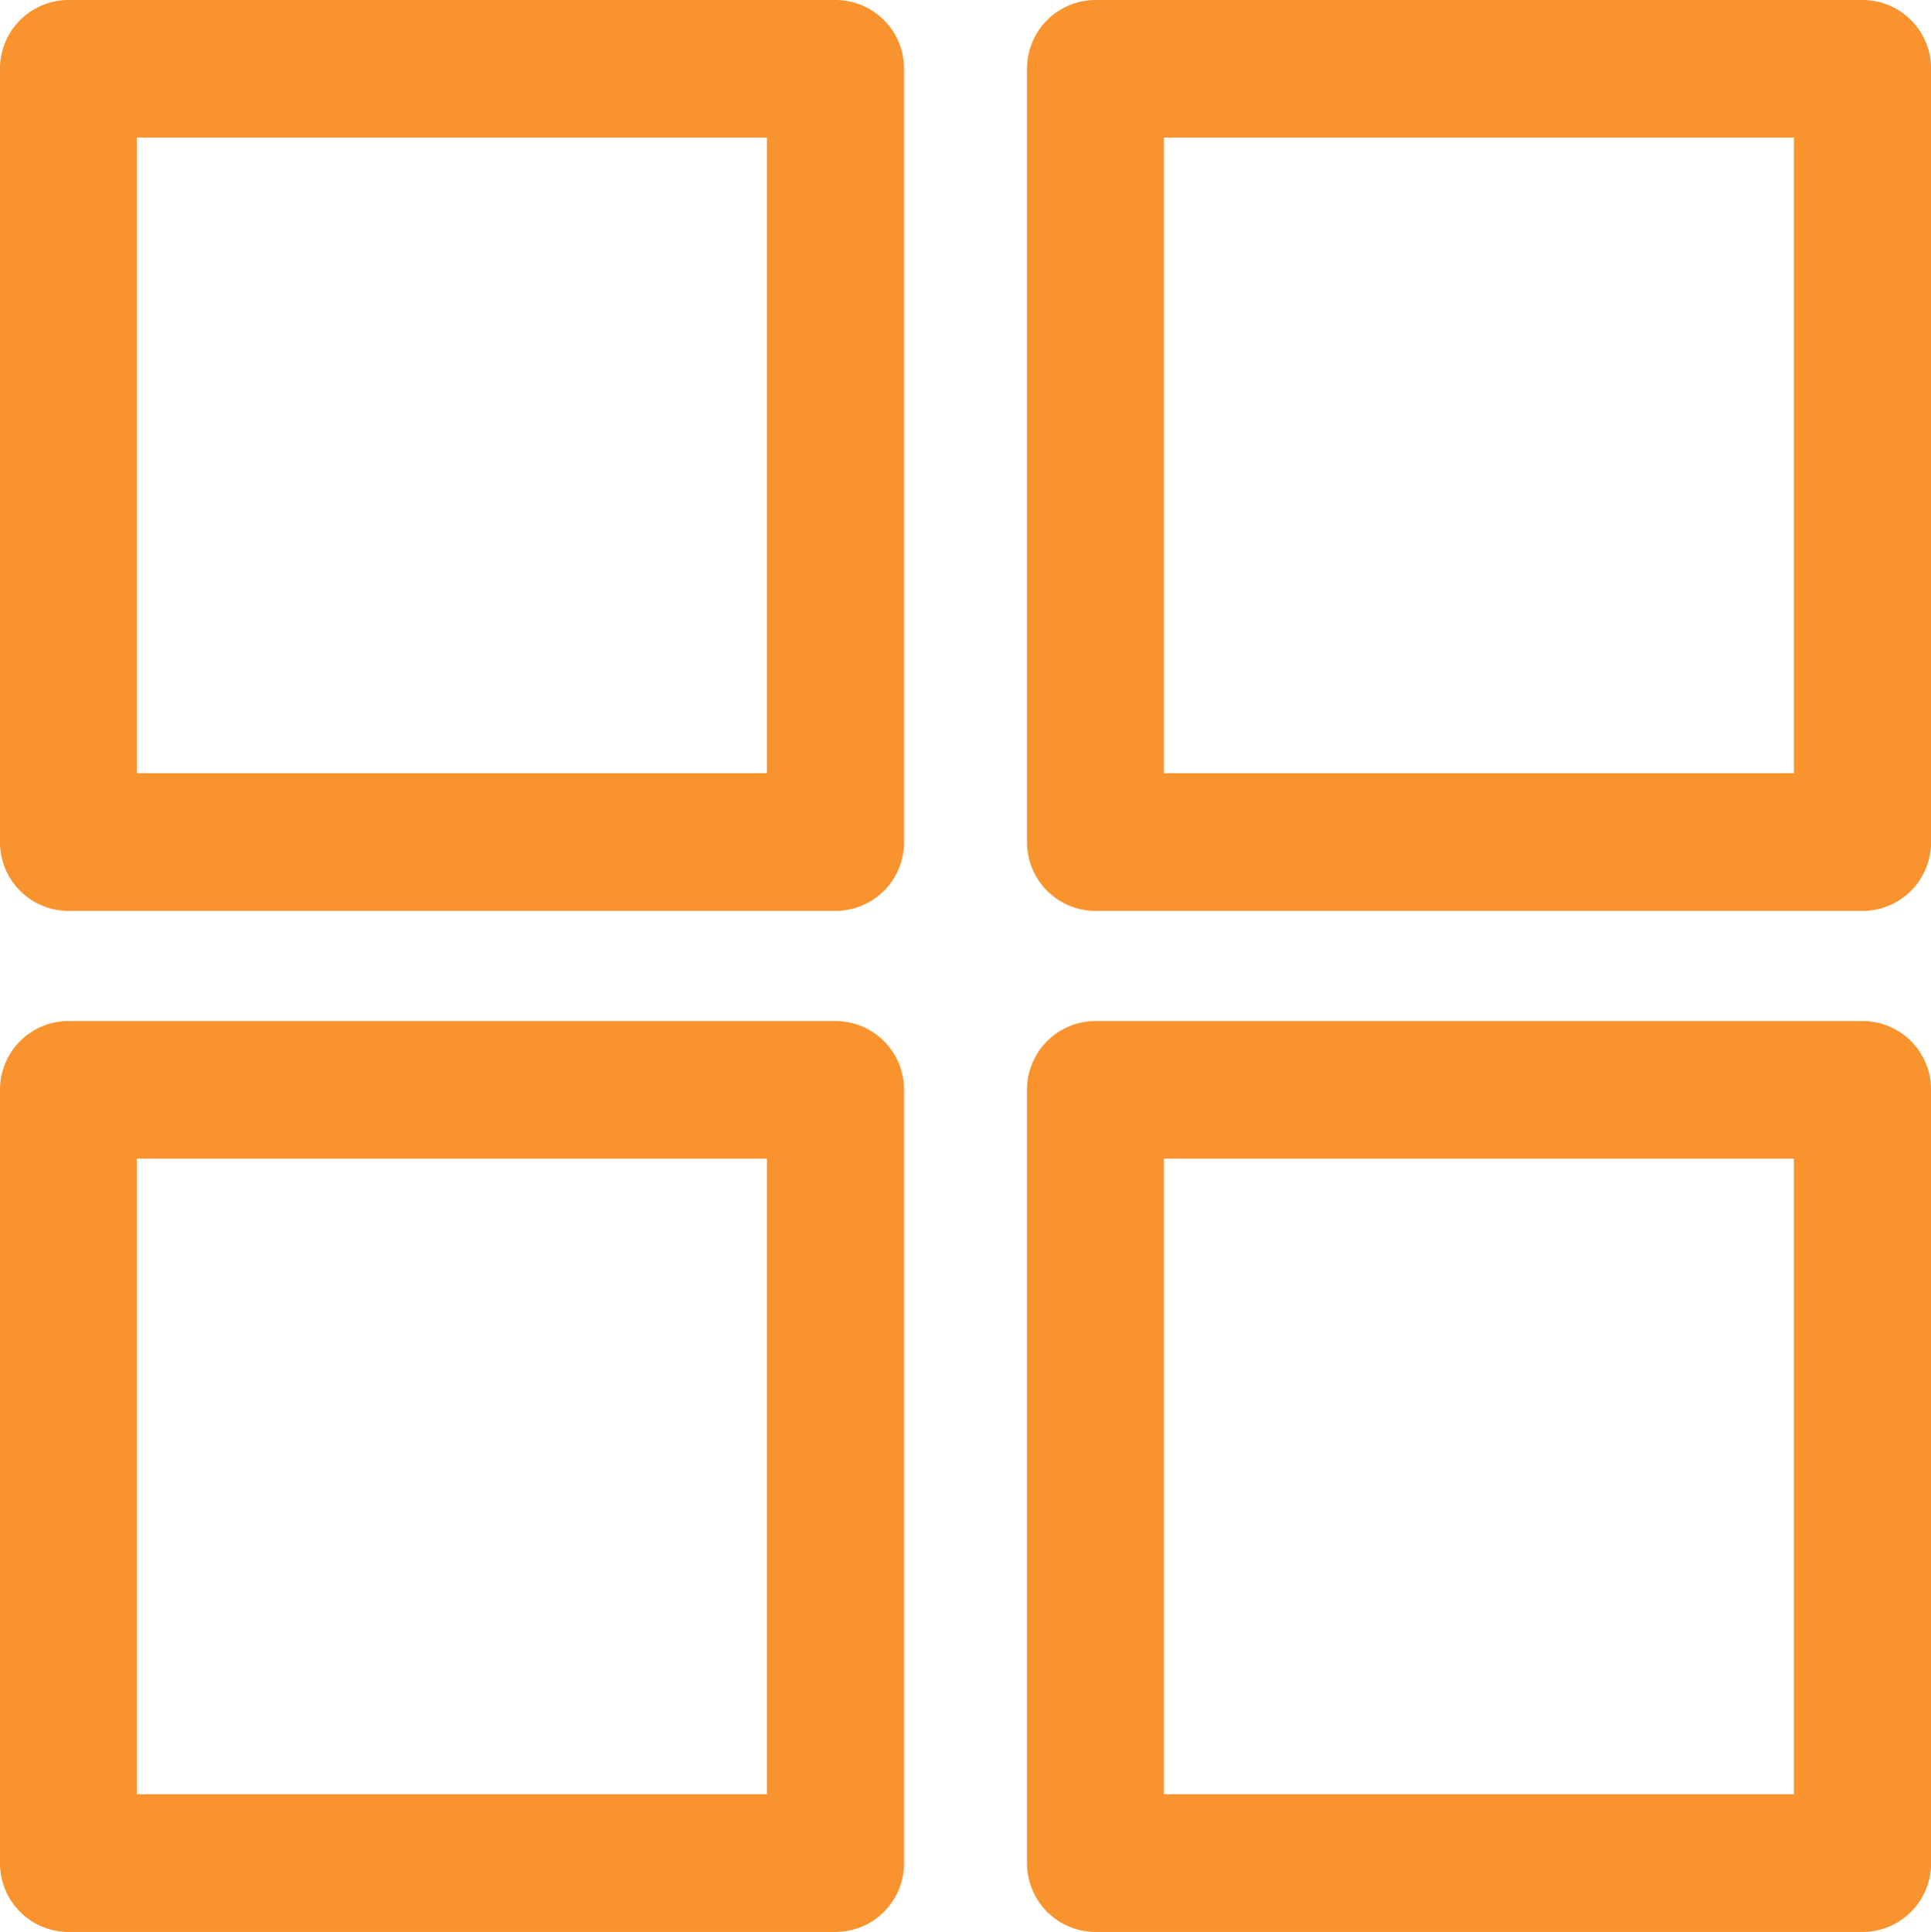 <svg xmlns="http://www.w3.org/2000/svg" width="18.625" height="18.632" viewBox="0 0 18.625 18.632">
  <g id="Group_669" data-name="Group 669" transform="translate(-352.863 -118.75)">
    <path id="Path_10845" data-name="Path 10845" d="M104.054,33.559a.412.412,0,0,0-.41.414v7.457a.412.412,0,0,0,.41.414h7.4a.412.412,0,0,0,.41-.414V33.973a.412.412,0,0,0-.41-.414Zm.41.827h6.577v6.63h-6.577Z" transform="translate(249.469 85.441)" fill="#f8932d" stroke="#f8932d" stroke-width="0.5"/>
    <path id="Path_10846" data-name="Path 10846" d="M373.358,33.555a.412.412,0,0,0-.41.414v7.457a.412.412,0,0,0,.41.414h7.4a.412.412,0,0,0,.41-.414V33.969a.412.412,0,0,0-.41-.414h-7.4Zm.41.827h6.577v6.63h-6.577Z" transform="translate(-9.929 85.445)" fill="#f8932d" stroke="#f8932d" stroke-width="0.5"/>
    <path id="Path_10847" data-name="Path 10847" d="M104.054,301.25a.412.412,0,0,0-.41.414v7.457a.412.412,0,0,0,.41.414h7.4a.412.412,0,0,0,.41-.414v-7.457a.412.412,0,0,0-.41-.414Zm.41.827h6.577v6.63h-6.577Z" transform="translate(249.469 -172.403)" fill="#f8932d" stroke="#f8932d" stroke-width="0.5"/>
    <path id="Path_10848" data-name="Path 10848" d="M373.358,301.25a.412.412,0,0,0-.41.414v7.457a.412.412,0,0,0,.41.414h7.4a.412.412,0,0,0,.41-.414v-7.457a.412.412,0,0,0-.41-.414Zm.41.827h6.577v6.63h-6.577Z" transform="translate(-9.929 -172.403)" fill="#f8932d" stroke="#f8932d" stroke-width="0.5"/>
  </g>
</svg>
